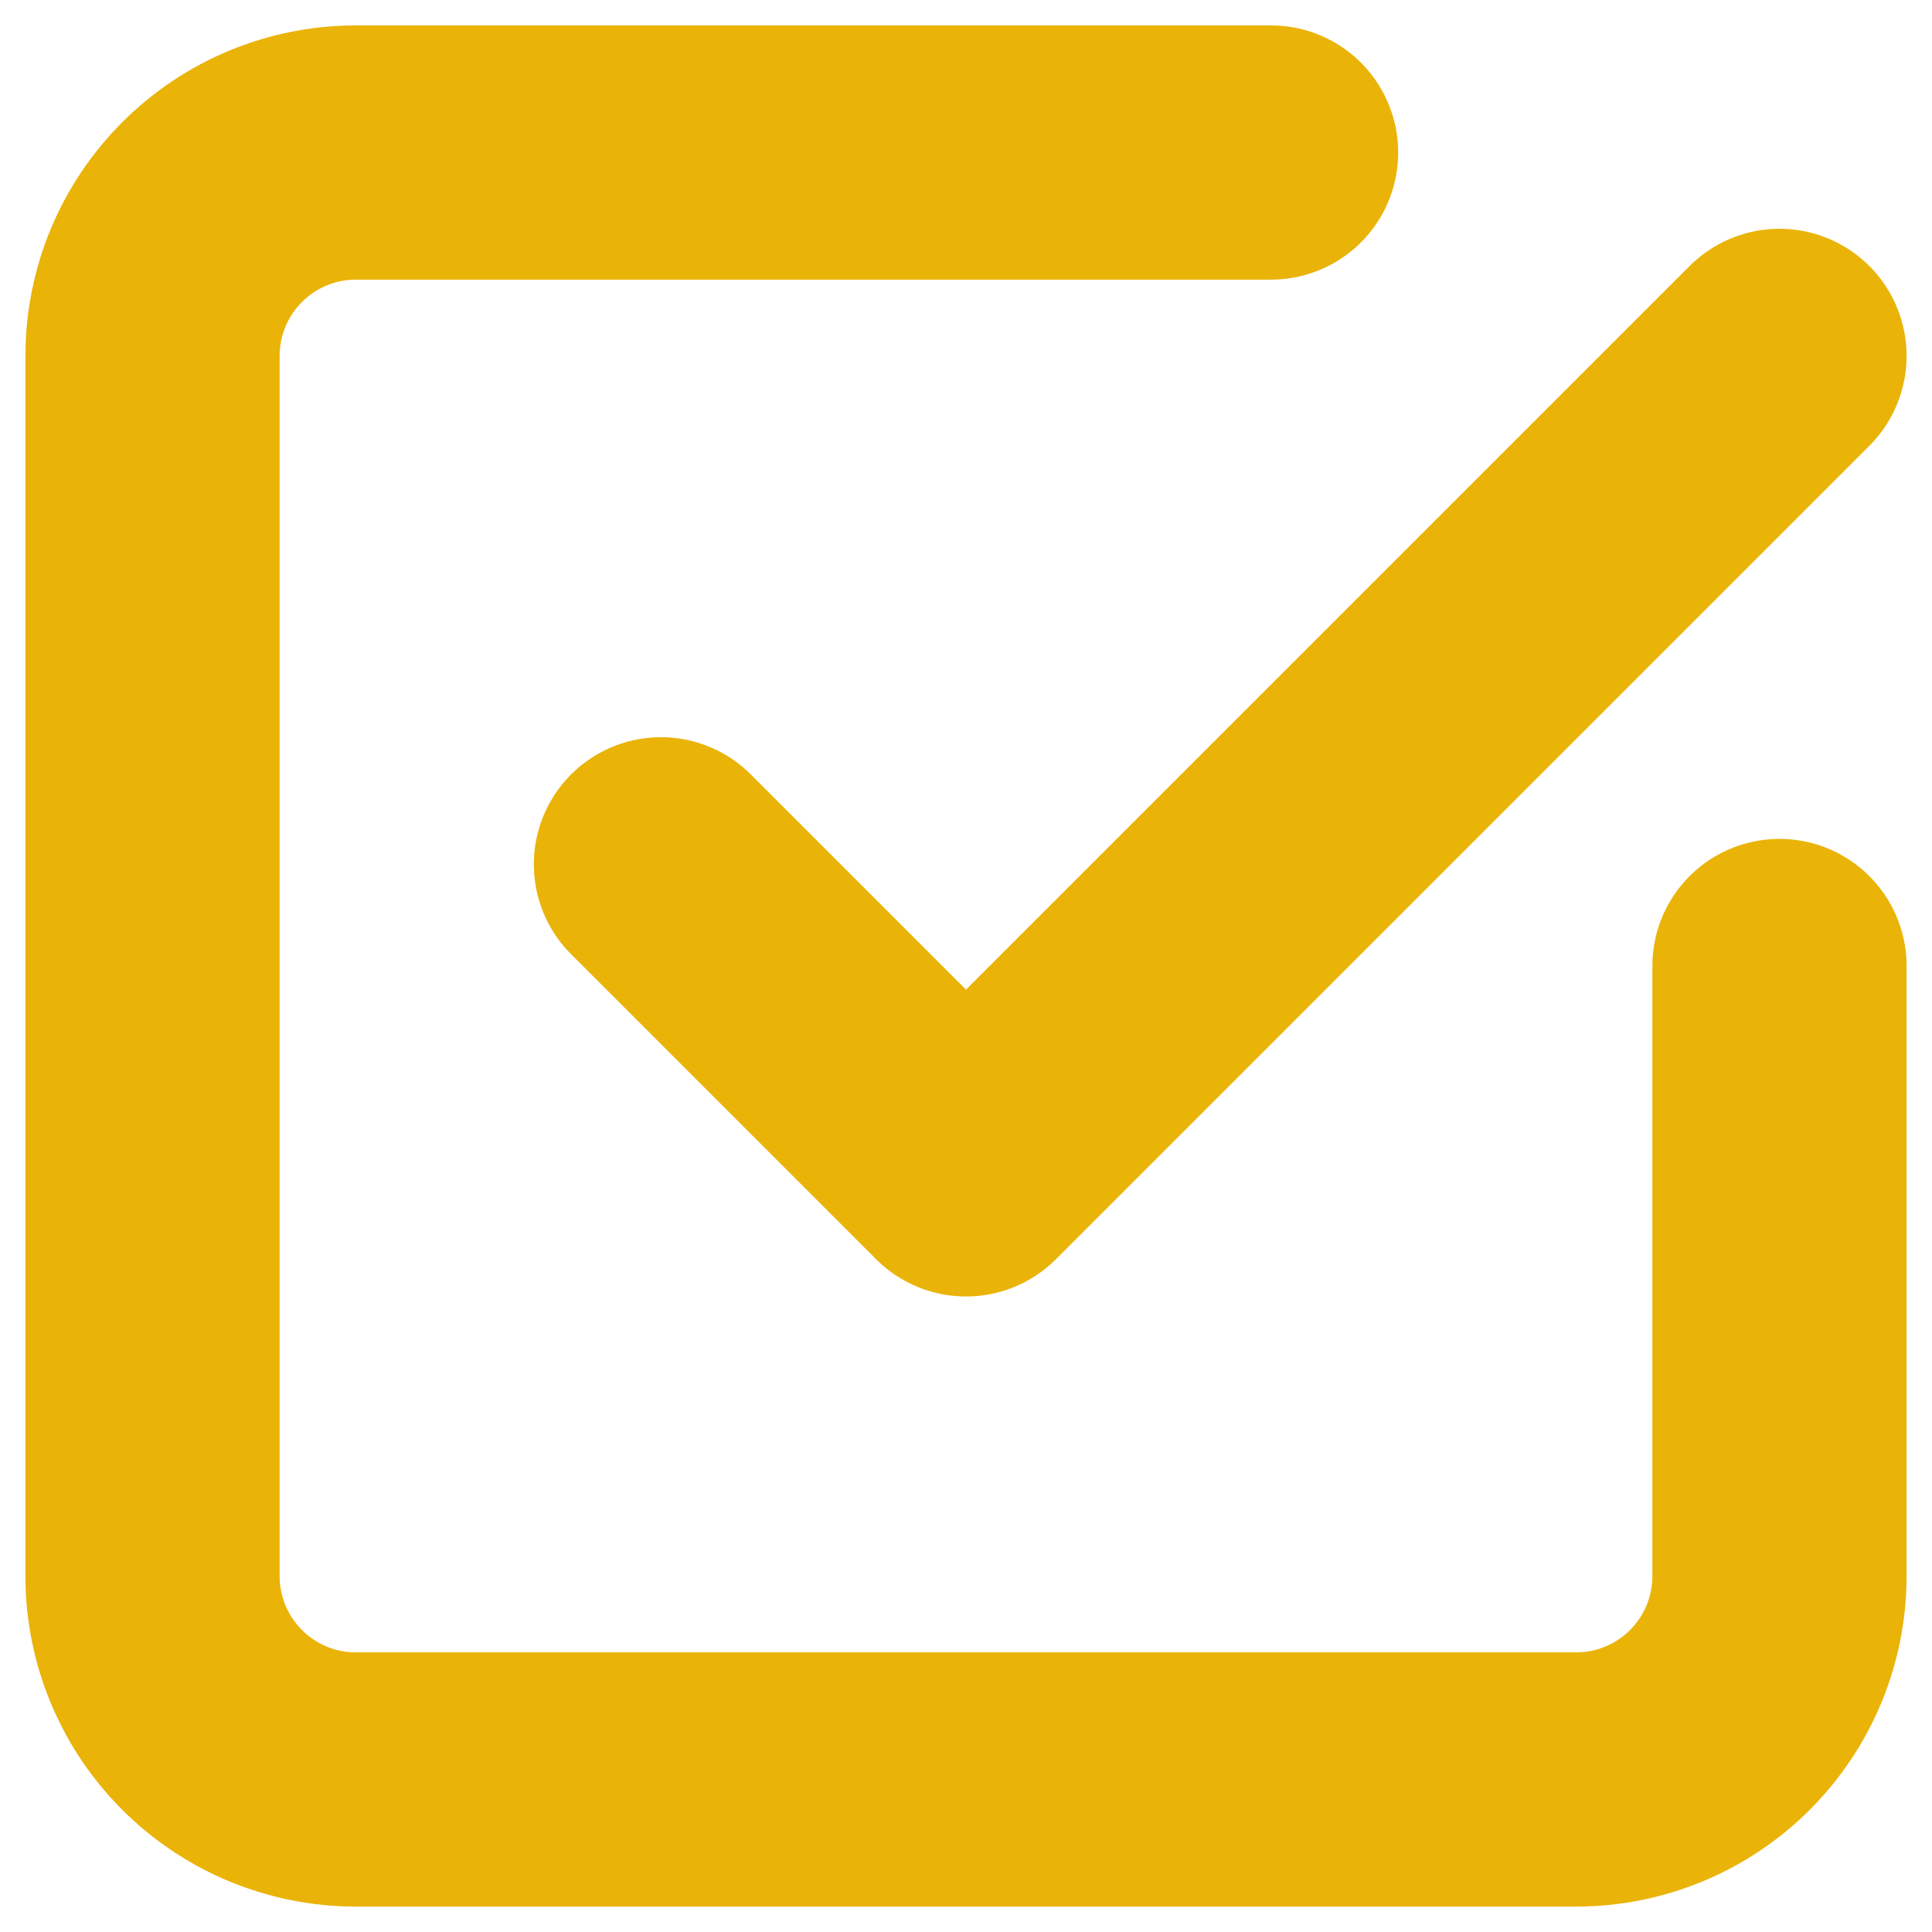 <svg width="38" height="38" viewBox="0 0 38 38" fill="none" xmlns="http://www.w3.org/2000/svg">
<path d="M13 17L19 23L35 7" stroke="#EAB308" stroke-width="5" stroke-linecap="round" stroke-linejoin="round"/>
<path d="M35 19V31C35 32.061 34.579 33.078 33.828 33.828C33.078 34.579 32.061 35 31 35H7C5.939 35 4.922 34.579 4.172 33.828C3.421 33.078 3 32.061 3 31V7C3 5.939 3.421 4.922 4.172 4.172C4.922 3.421 5.939 3 7 3H25" stroke="#EAB308" stroke-width="5" stroke-linecap="round" stroke-linejoin="round"/>
</svg>
